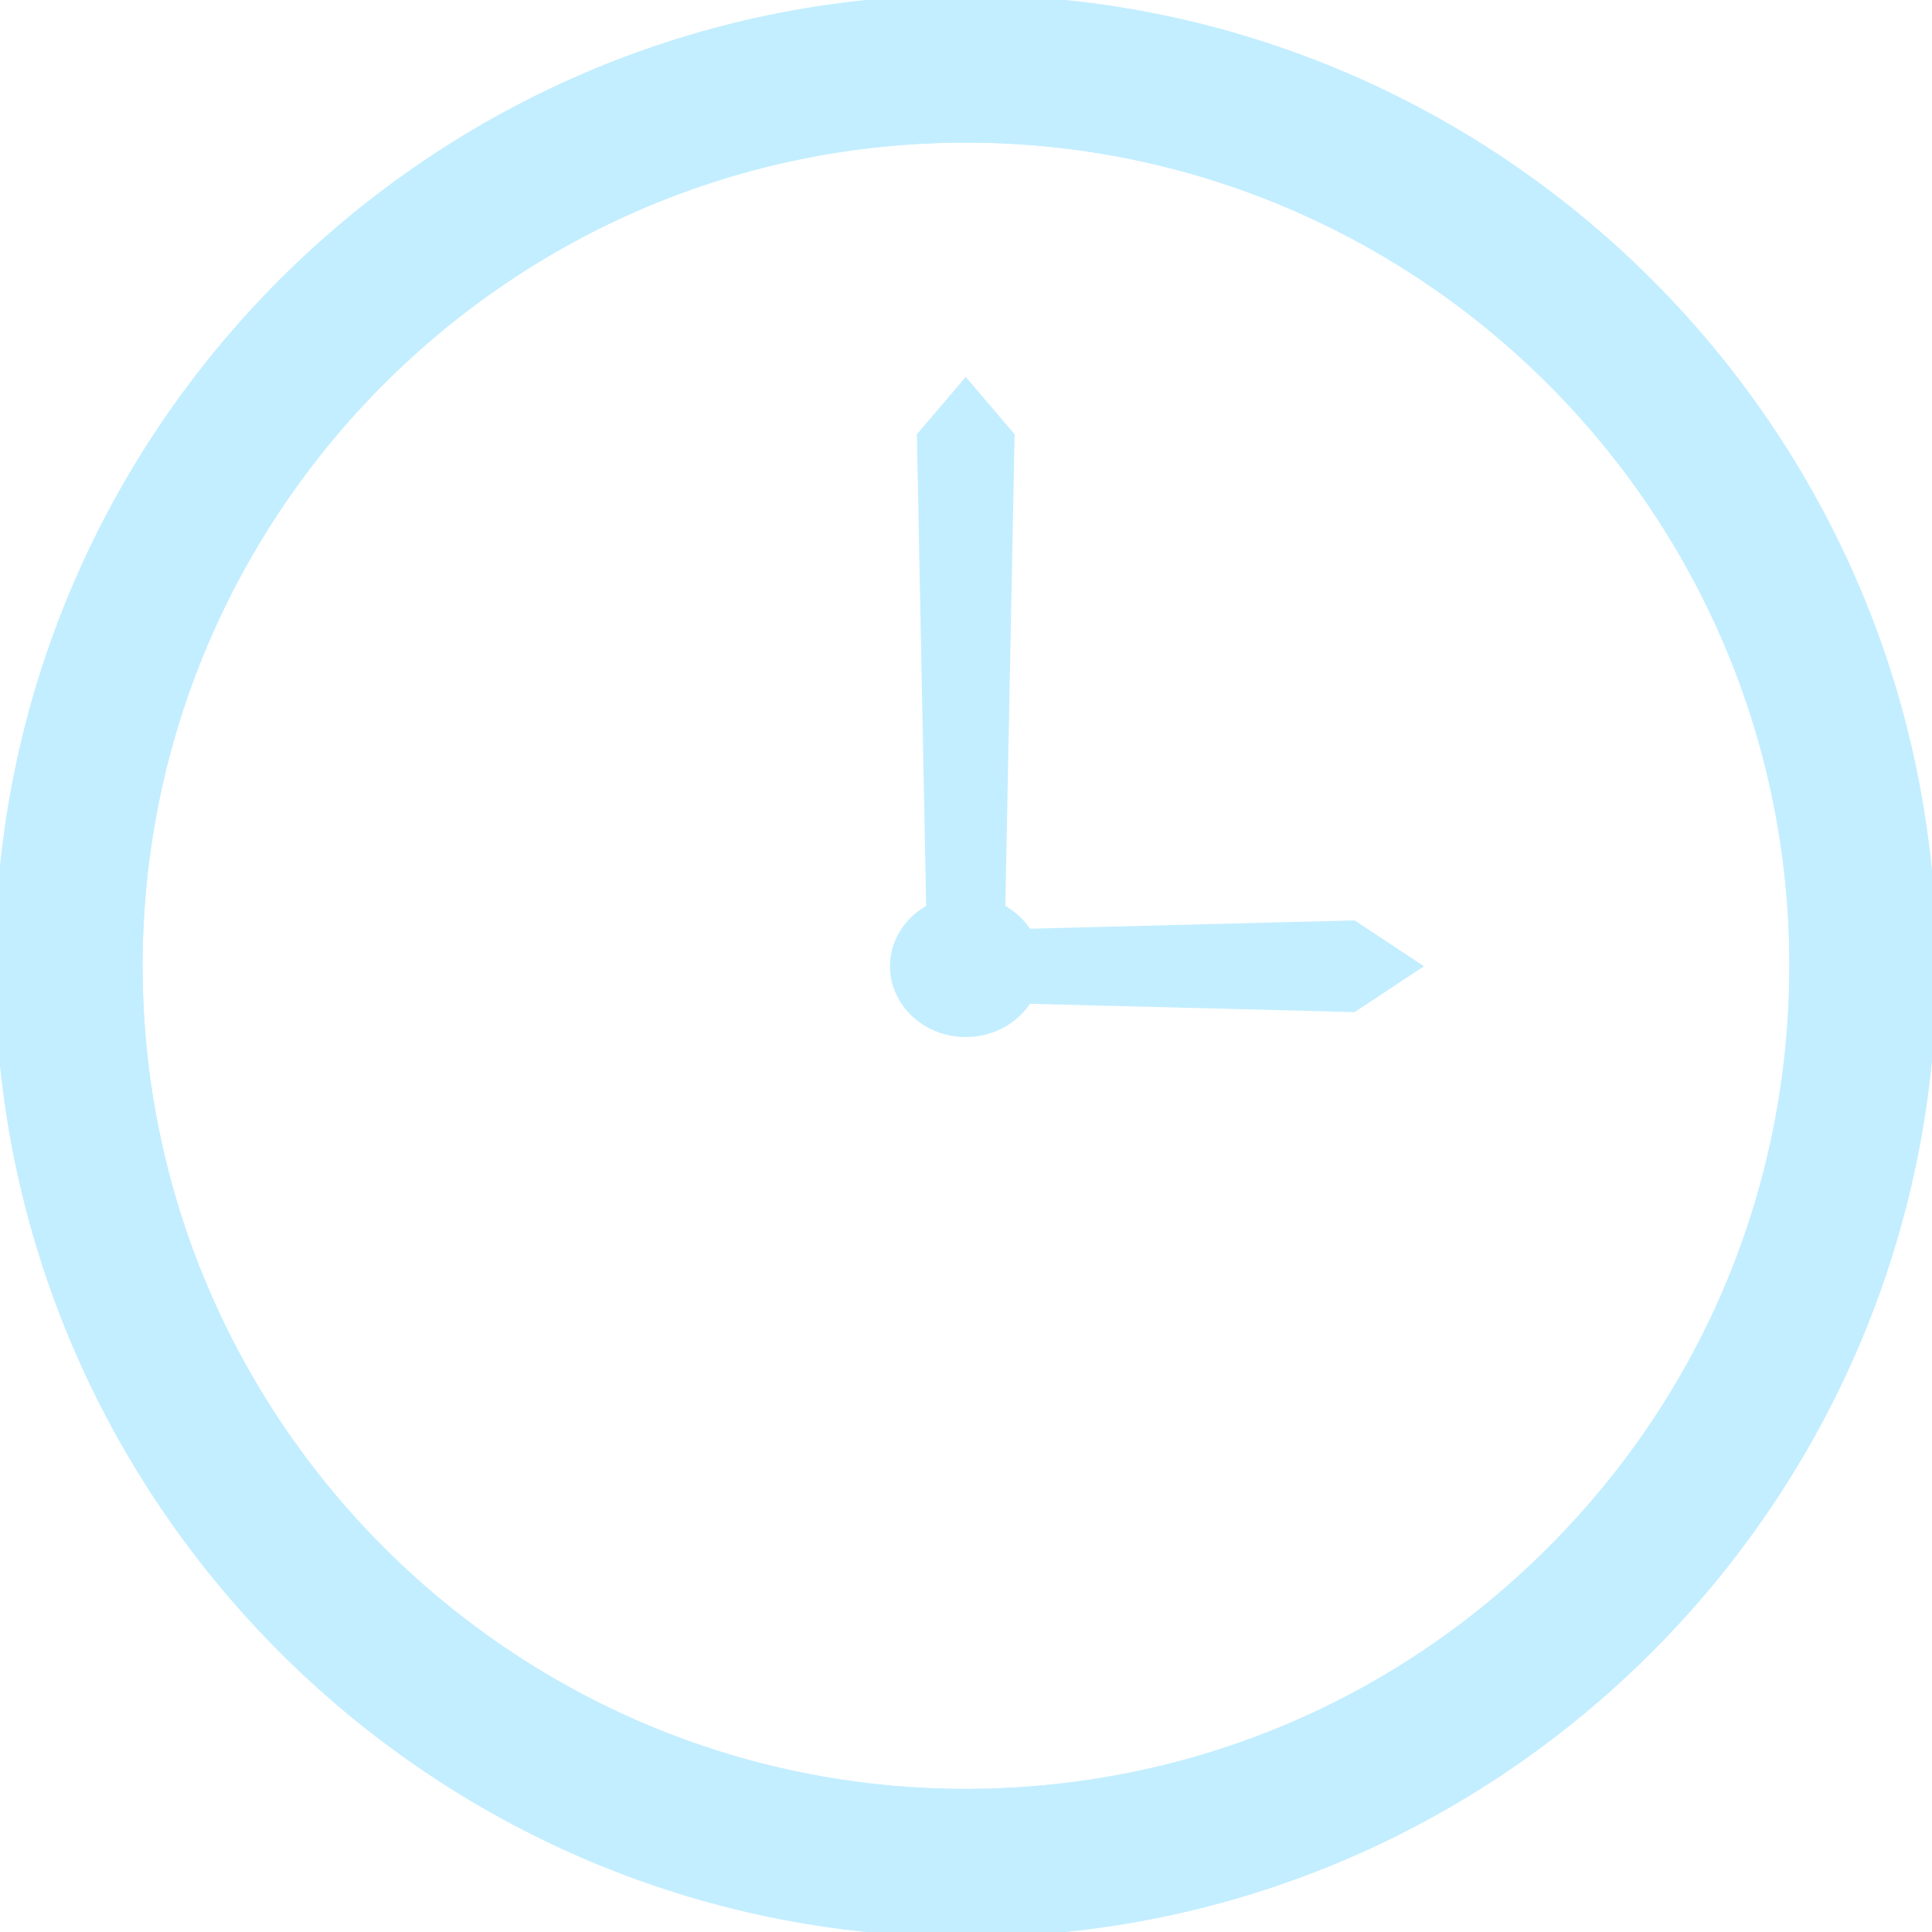 <?xml version="1.0" encoding="utf-8"?>
<!-- Generator: Adobe Illustrator 24.0.1, SVG Export Plug-In . SVG Version: 6.00 Build 0)  -->
<svg version="1.1" id="f2e85de6-fd64-4ce5-9632-7e6fb9a03d6d"
	 xmlns="http://www.w3.org/2000/svg" xmlns:xlink="http://www.w3.org/1999/xlink" x="0px" y="0px" viewBox="0 0 387.5 387.5"
	 style="enable-background:new 0 0 387.5 387.5;" xml:space="preserve">
<style type="text/css">
	.st0{fill:#C3EEFF;}
</style>
<title>clockIcon</title>
<path class="st0" d="M193.7,388.5C86.4,388.5-1,301.1-1,193.7S86.4-1,193.7-1c107.4,0,194.7,87.4,194.7,194.7
	S301.1,388.5,193.7,388.5z M193.7,28.6c-91.1,0-165.1,74.1-165.1,165.1c0,91.1,74.1,165.1,165.1,165.1h1v0
	c43.8-0.3,84.8-17.4,115.8-48.4c31.2-31.2,48.4-72.7,48.4-116.8C358.9,102.7,284.8,28.6,193.7,28.6z"/>
<path class="st0" d="M193.7,388.5C86.4,388.5-1,301.1-1,193.7S86.4-1,193.7-1c107.4,0,194.7,87.4,194.7,194.7
	S301.1,388.5,193.7,388.5z M193.7,28.6c-91.1,0-165.1,74.1-165.1,165.1c0,91.1,74.1,165.1,165.1,165.1h1v0
	c43.8-0.3,84.8-17.4,115.8-48.4c31.2-31.2,48.4-72.7,48.4-116.8C358.9,102.7,284.8,28.6,193.7,28.6z"/>
<path class="st0" d="M193.7,0C86.7,0,0,86.7,0,193.7s86.7,193.7,193.7,193.7s193.7-86.7,193.7-193.7S300.7,0,193.7,0z M193.7,359.9
	c-91.8,0-166.1-74.4-166.1-166.1C27.6,102,102,27.6,193.7,27.6c91.8,0,166.1,74.4,166.1,166.1C359.9,285.5,285.5,359.9,193.7,359.9
	C193.8,359.9,193.7,359.9,193.7,359.9L193.7,359.9z"/>
<polygon class="st0" points="193.7,75.6 183.9,87.1 186,193.8 201.4,193.8 203.5,87.1 "/>
<polygon class="st0" points="285.6,193.8 271.7,184.6 193.7,186.6 193.7,201 271.7,203 "/>
<path class="st0" d="M208.9,193.8c0,7.8-6.8,14.2-15.2,14.2s-15.2-6.4-15.2-14.2s6.8-14.2,15.2-14.2S208.9,186,208.9,193.8z"/>
</svg>
